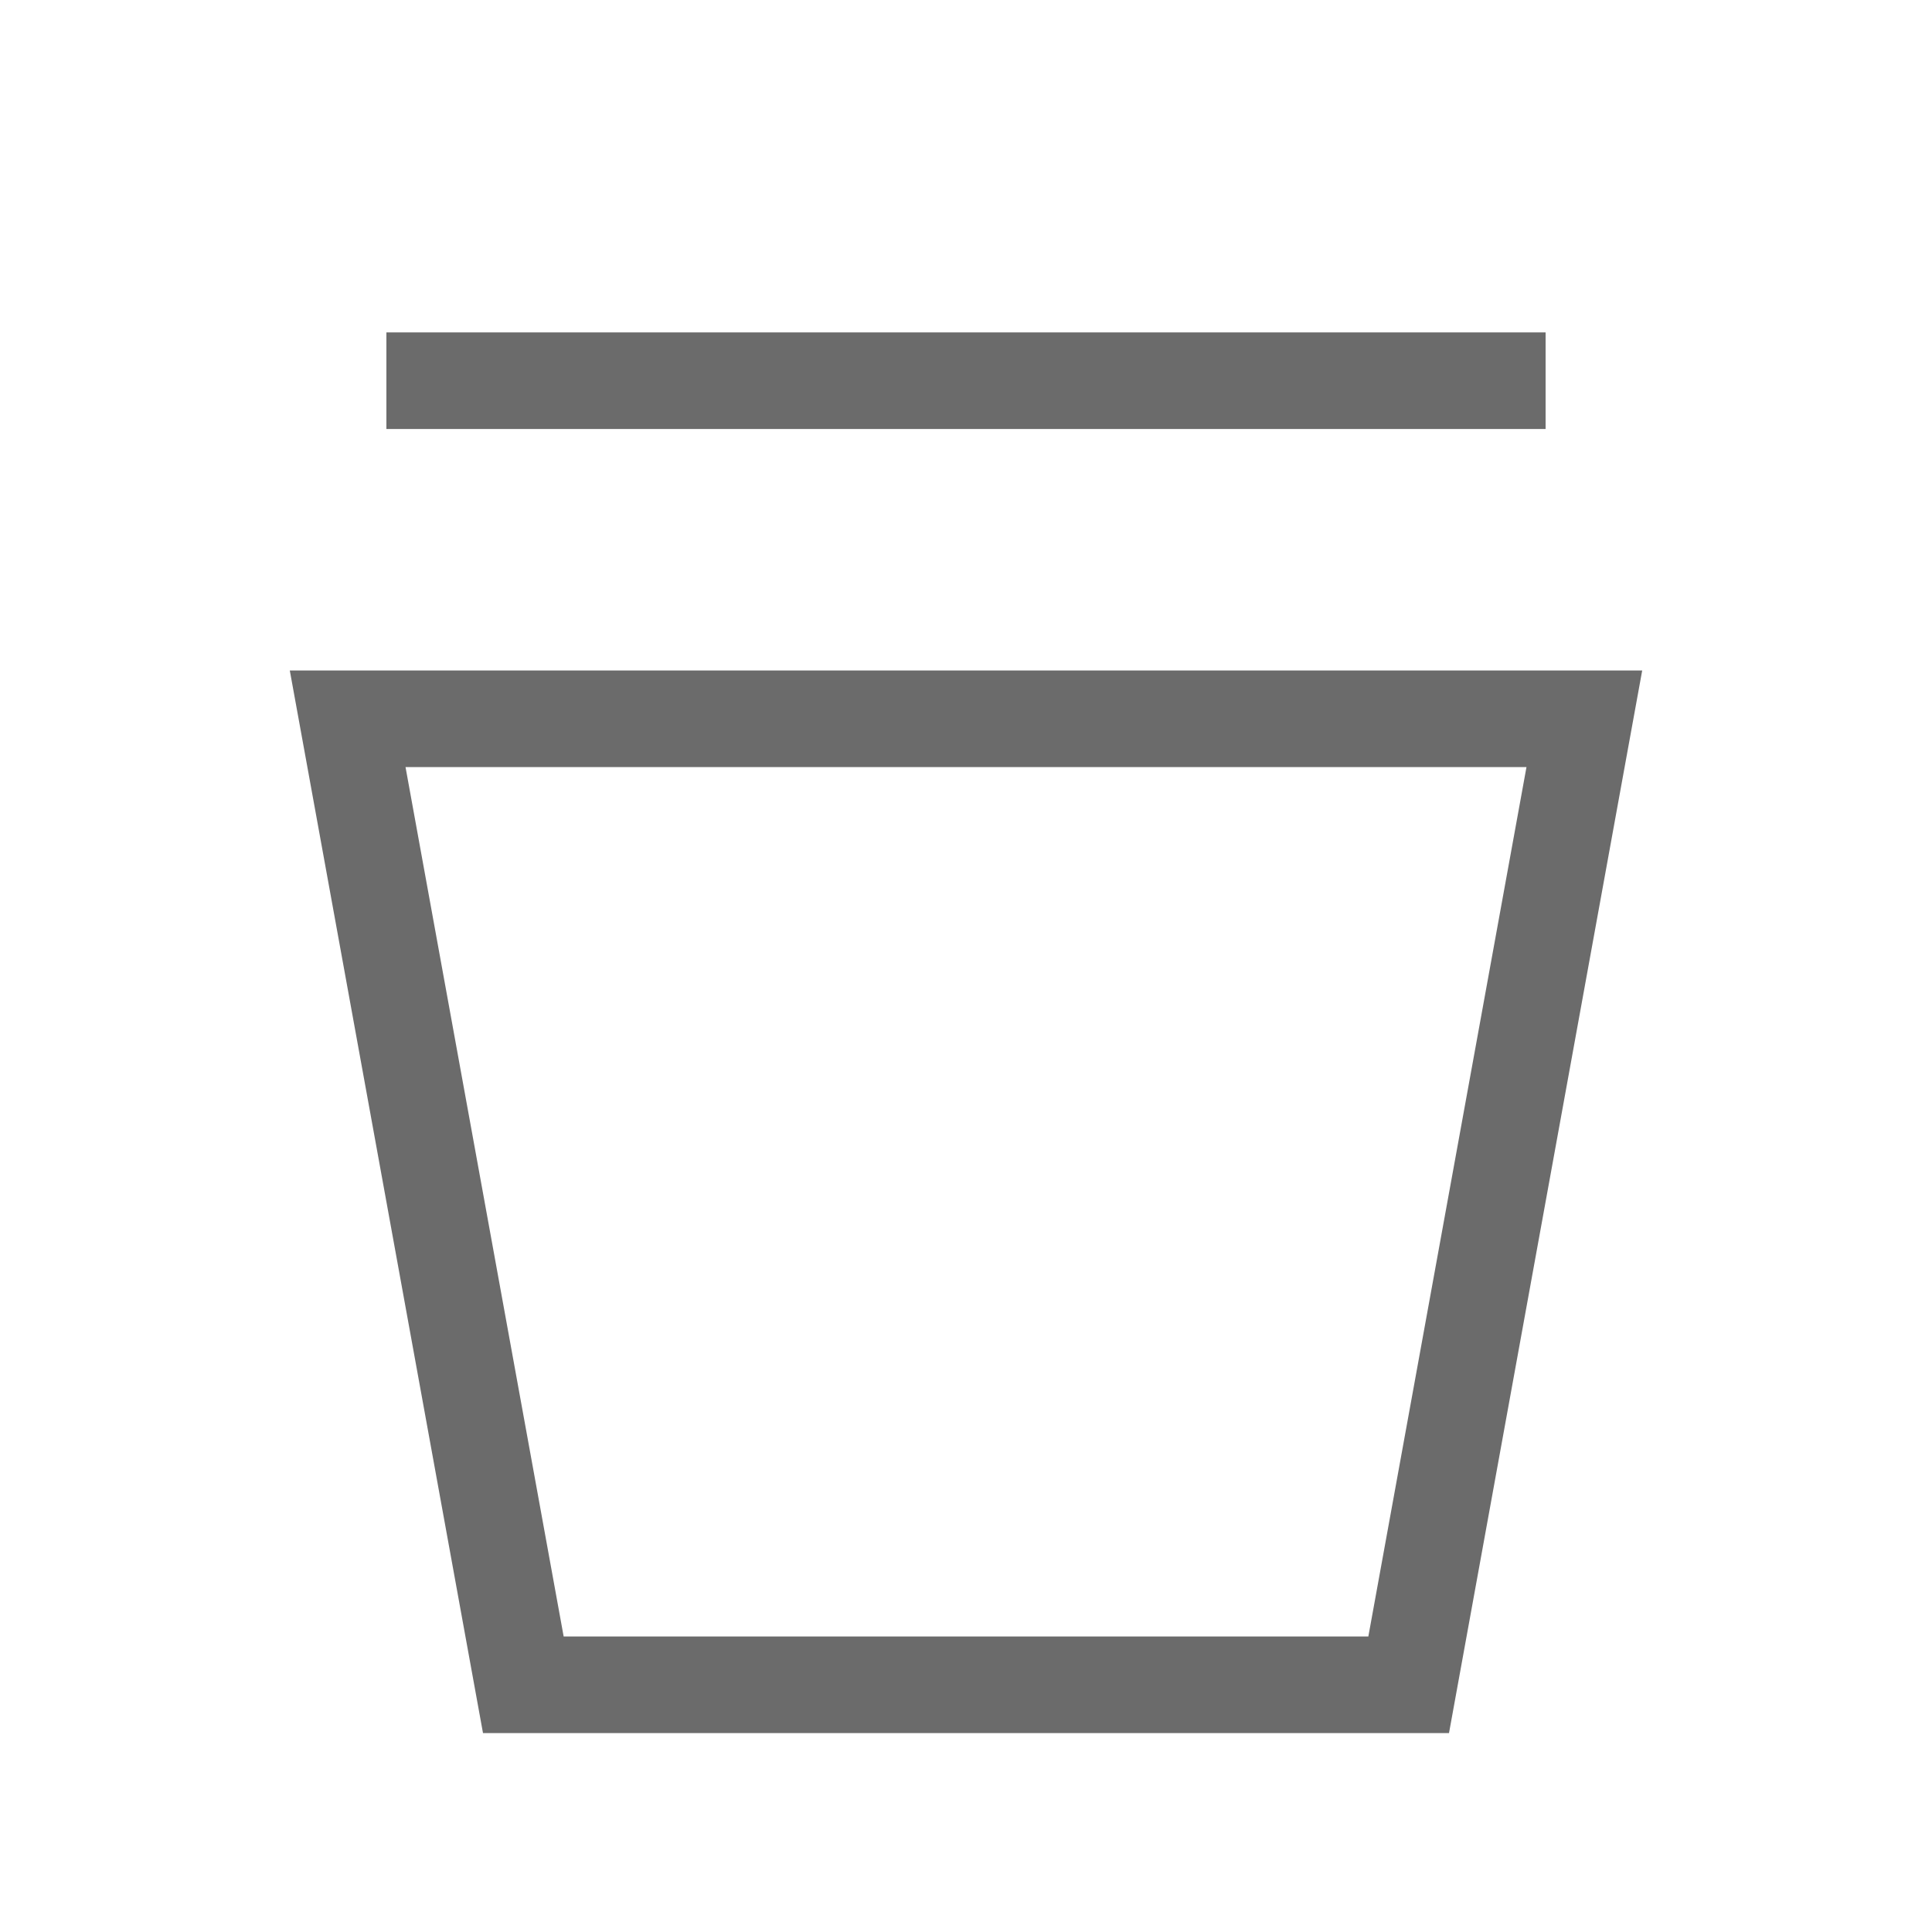 <svg width="20" height="20" viewBox="0 0 20 20" fill="none" xmlns="http://www.w3.org/2000/svg">
<path fill-rule="evenodd" clip-rule="evenodd" d="M4 4.441H16V3.441H4V4.441ZM3 6.941H4.016H15.984H17L16.818 7.941L15 17.941H5L3.182 7.941L3 6.941ZM5.835 16.941L4.198 7.941H15.802L14.165 16.941H5.835Z" fill="#6B6B6B"/>
</svg>
